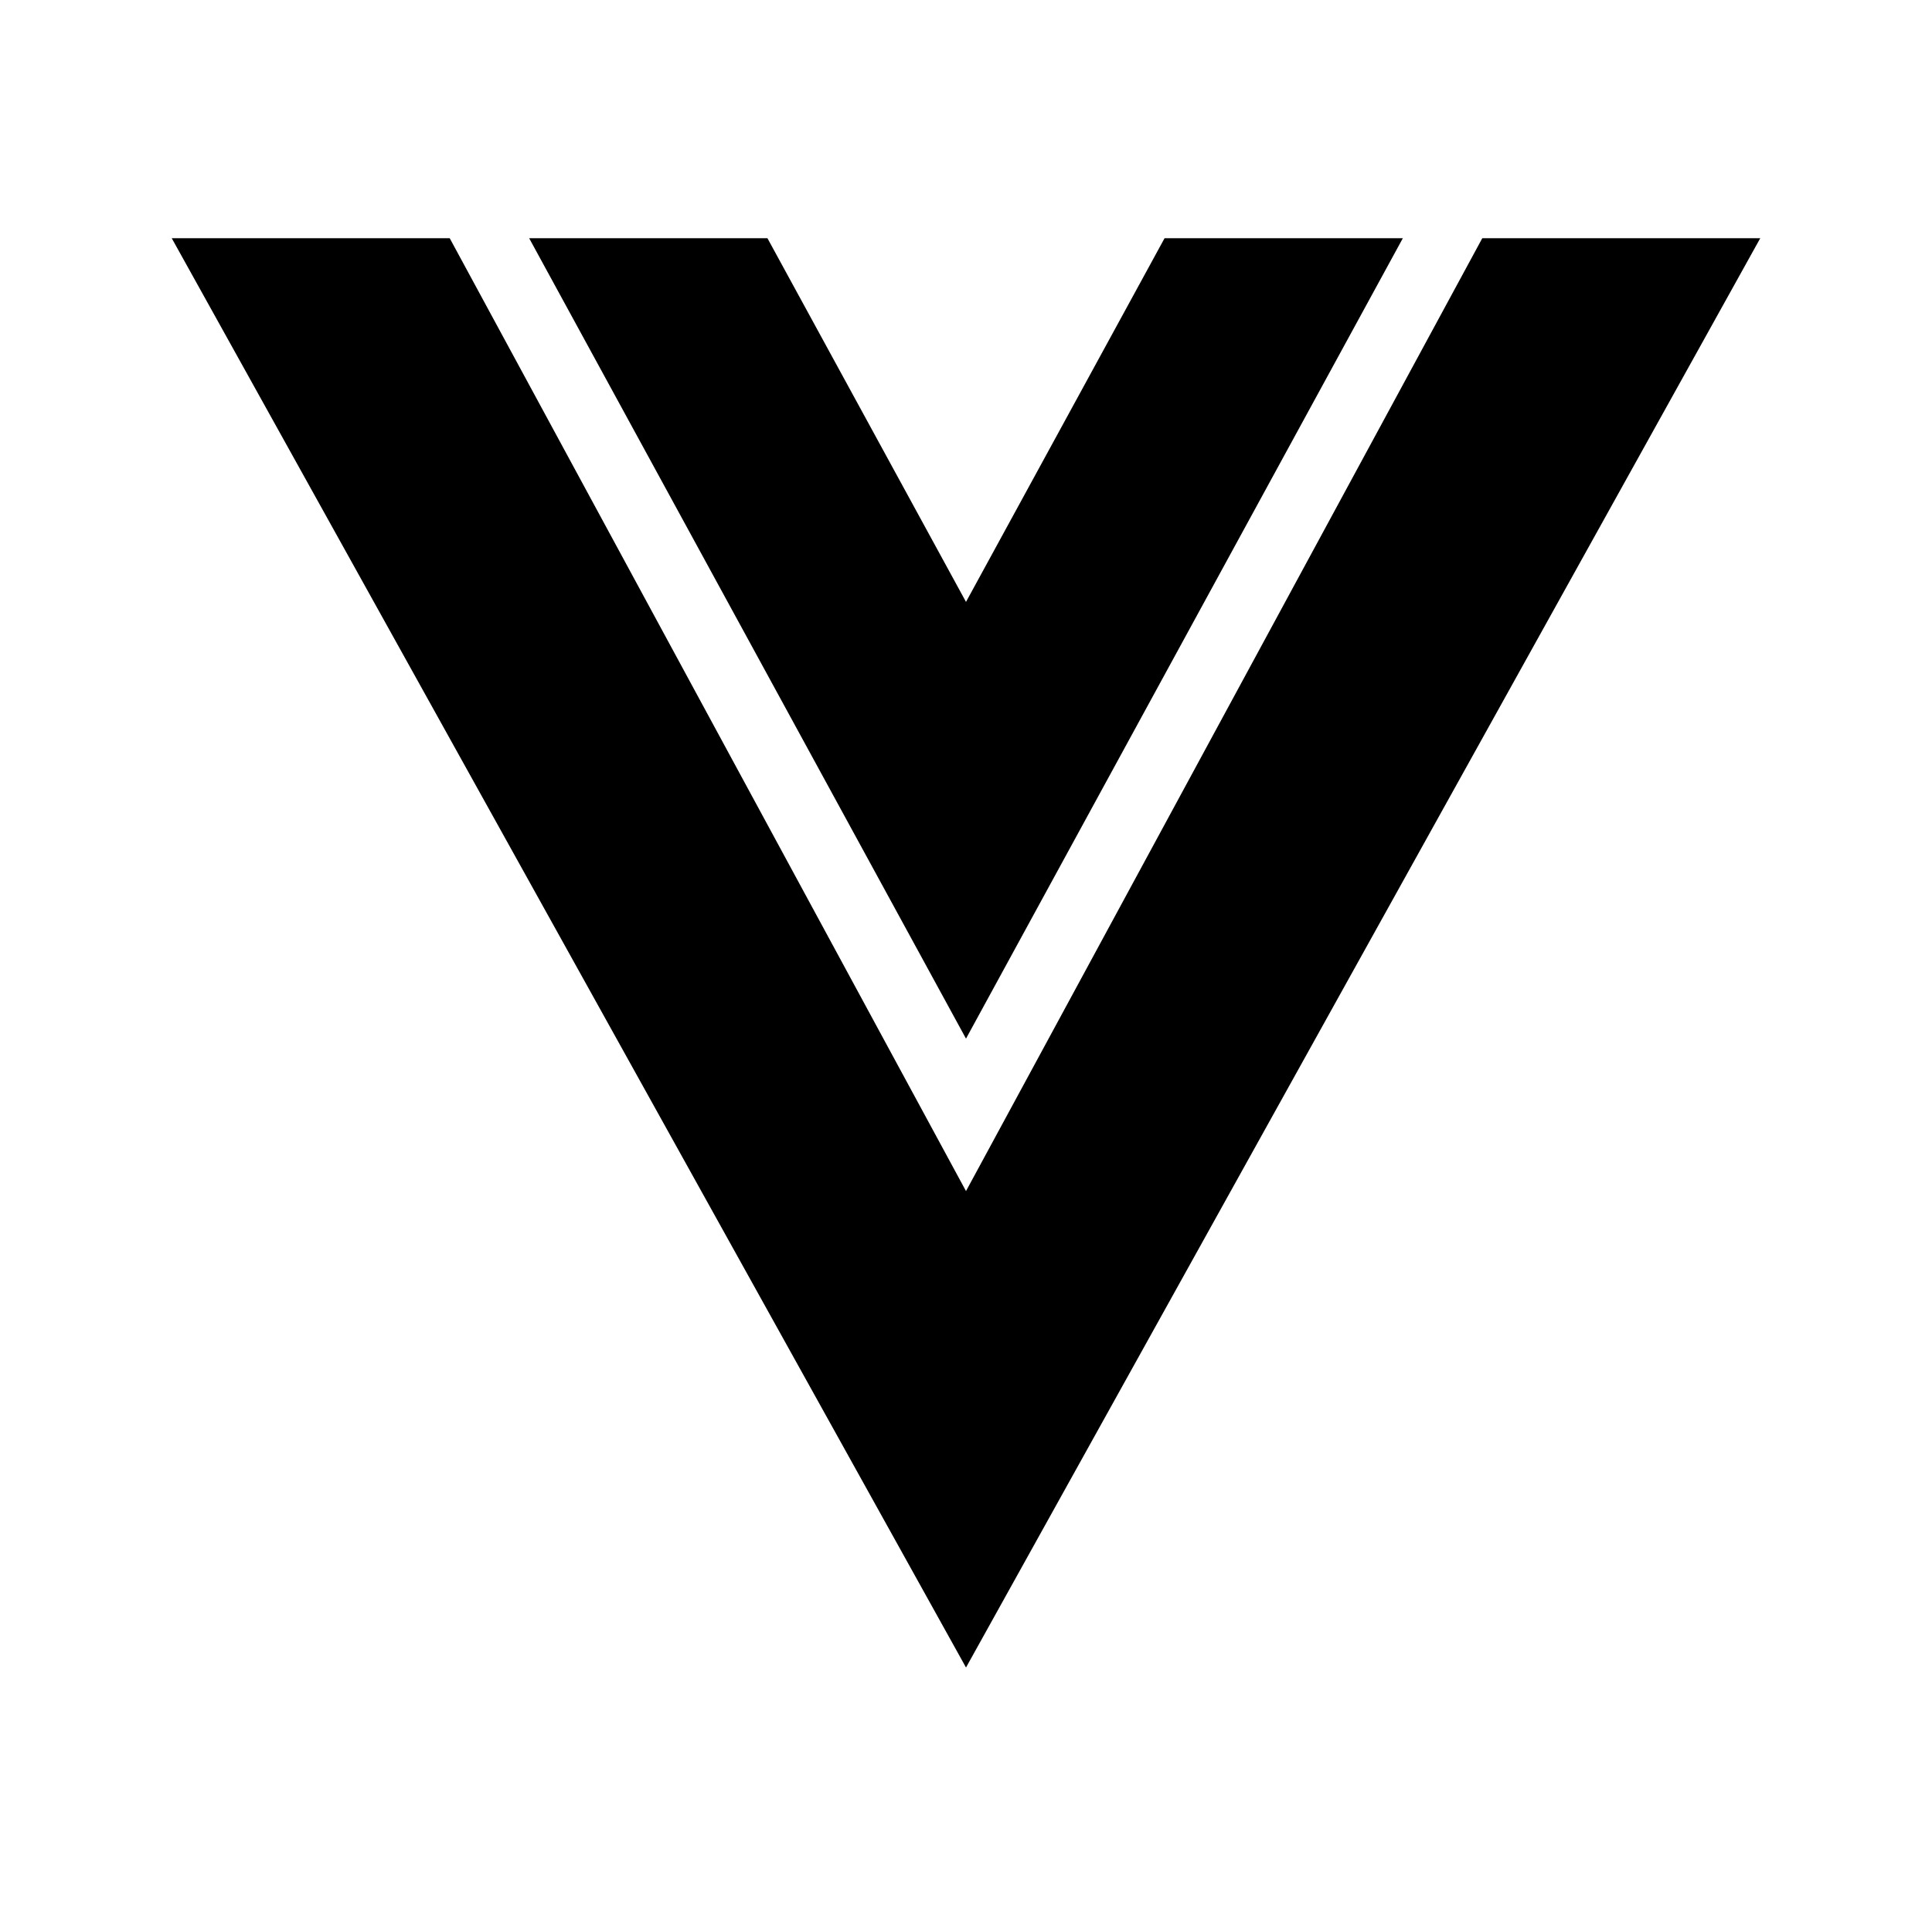 <svg width="75" height="74" viewBox="0 0 75 74" fill="none" xmlns="http://www.w3.org/2000/svg">
<path d="M6.667 9.25H17.458L37.5 46.25L57.542 9.25H68.333L37.5 64.75L6.667 9.25ZM20.542 9.25H29.792L37.5 23.372L45.208 9.25H54.458L37.5 40.33L20.542 9.25Z" fill="black"/>
</svg>
